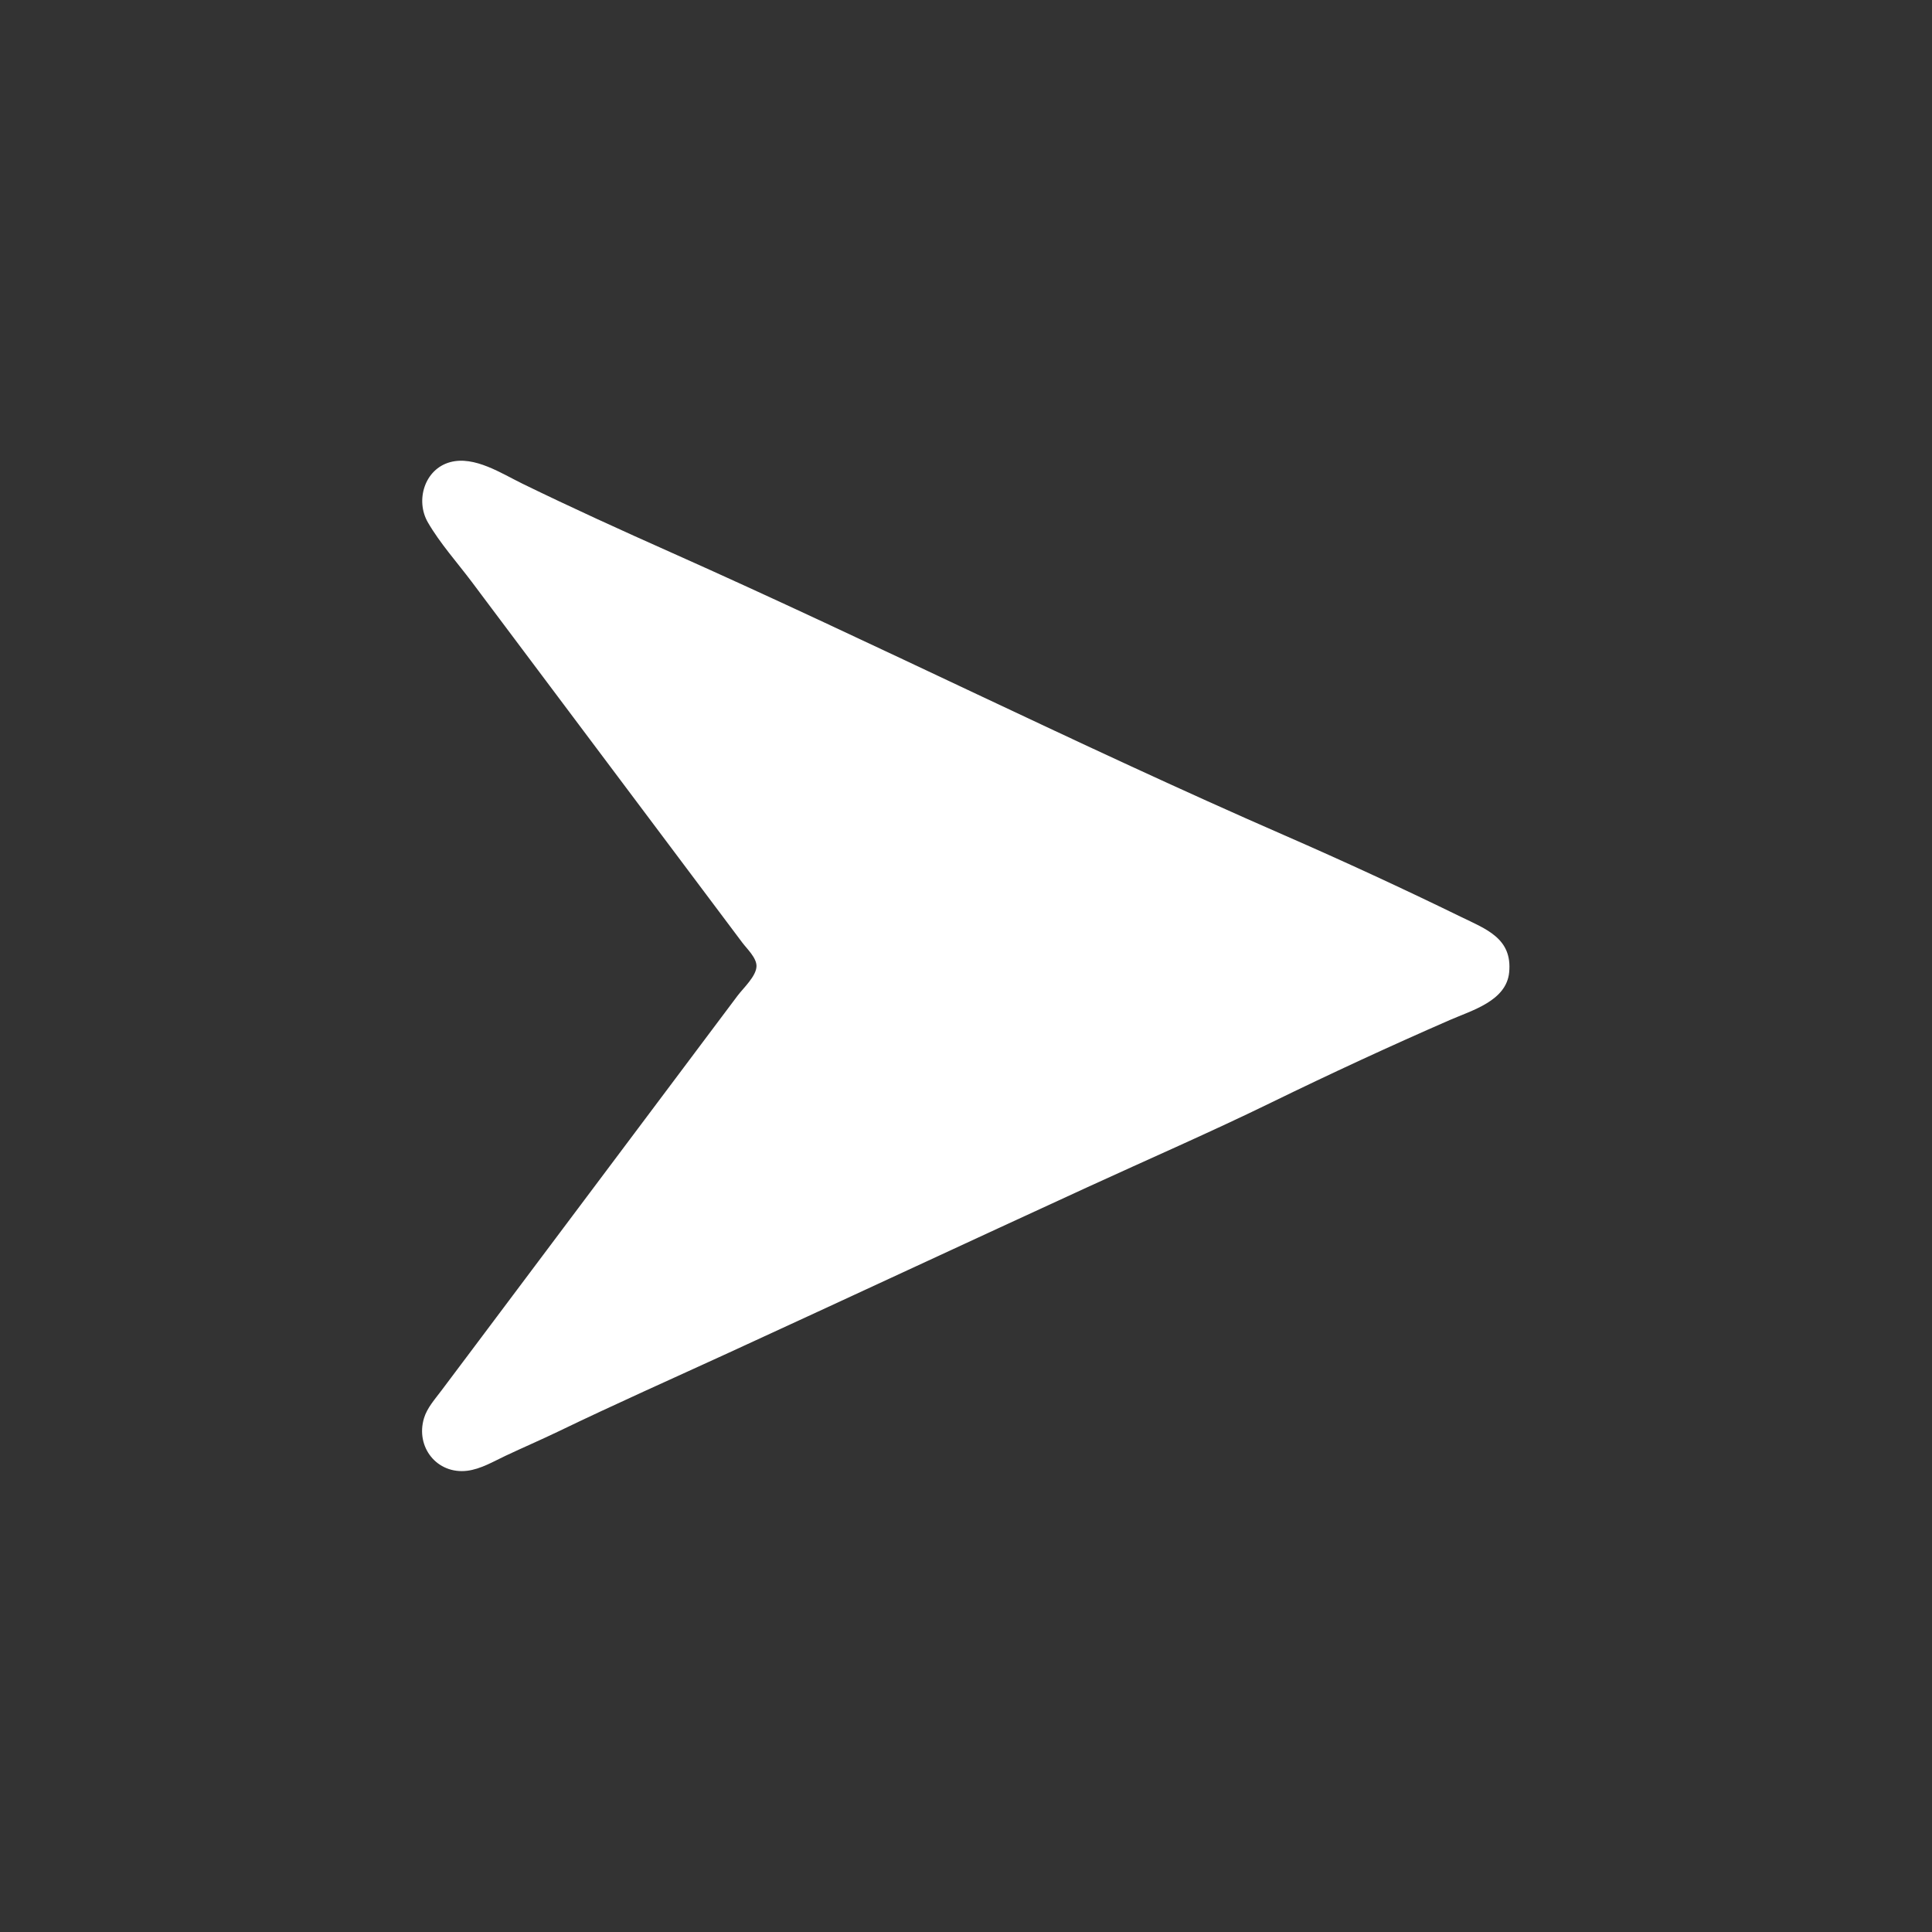<svg width="64" height="64" viewBox="0 0 64 64" fill="none" xmlns="http://www.w3.org/2000/svg">
<rect x="0" y="0" width="64" height="64" fill="#333333" stroke="none"/>
<g clip-path="url(#clip0_318_5)">
<path d="M14.914 15.309C14.064 15.538 13.752 16.576 14.174 17.305C14.577 18 15.144 18.631 15.626 19.273L18.315 22.859L23.325 29.539L24.591 31.227C24.746 31.433 25.06 31.725 25.06 32C25.06 32.333 24.621 32.733 24.433 32.984L22.64 35.375L15.732 44.586L14.624 46.062C14.414 46.343 14.149 46.635 14.046 46.977C13.757 47.935 14.476 48.844 15.477 48.721C15.923 48.666 16.342 48.416 16.742 48.227C17.326 47.951 17.919 47.697 18.5 47.417C20.358 46.52 22.25 45.68 24.125 44.819C28.09 42.998 32.043 41.154 36.008 39.334C38.046 38.398 40.109 37.501 42.125 36.517C44.068 35.569 46.049 34.652 48.031 33.788C48.769 33.466 49.9 33.155 49.993 32.211C50.103 31.085 49.235 30.781 48.383 30.366C46.463 29.429 44.505 28.525 42.547 27.67C35.712 24.688 29.038 21.334 22.227 18.299C20.579 17.565 18.926 16.813 17.305 16.022C16.61 15.683 15.718 15.092 14.914 15.309Z" fill="white"/>
</g>
<defs>
<clipPath id="clip0_318_5">
<rect width="36" height="36" fill="white" transform="translate(14 14)"/>
</clipPath>
</defs>
</svg>

